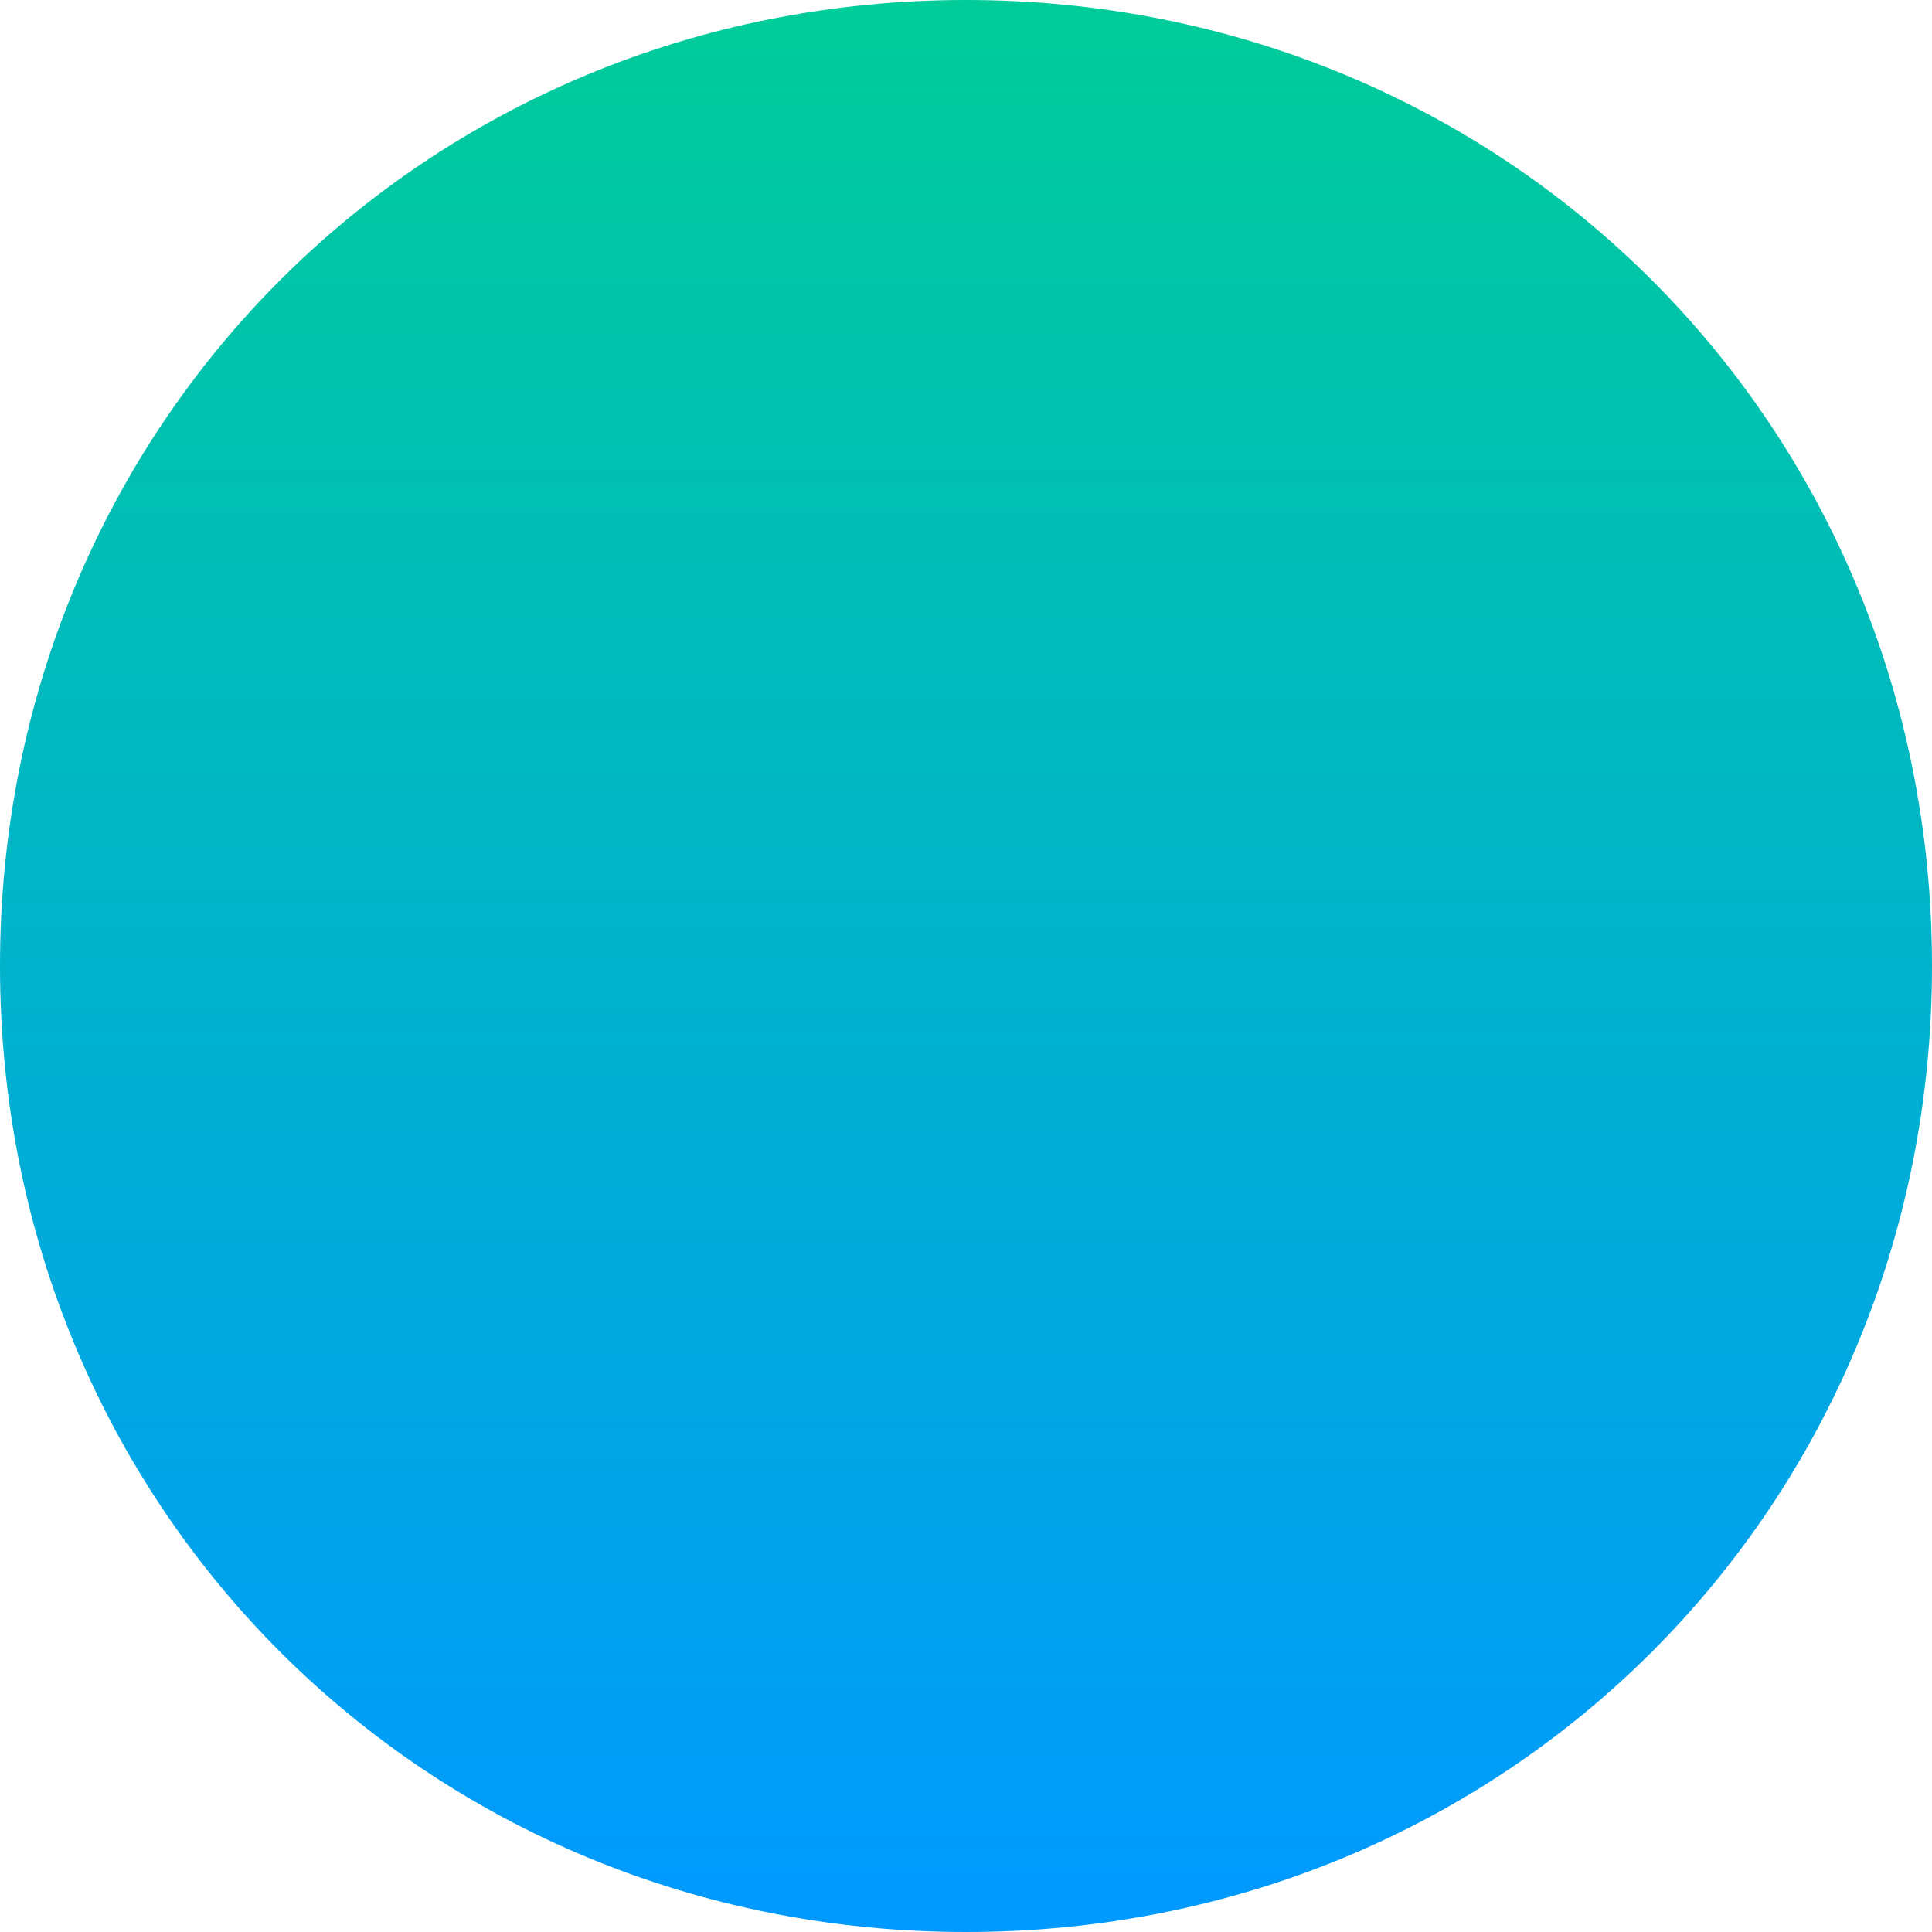 ﻿<?xml version="1.0" encoding="utf-8"?>
<svg version="1.1" xmlns:xlink="http://www.w3.org/1999/xlink" width="65px" height="65px" xmlns="http://www.w3.org/2000/svg">
  <defs>
    <linearGradient gradientUnits="userSpaceOnUse" x1="138.5" y1="300" x2="138.5" y2="365" id="LinearGradient714">
      <stop id="Stop715" stop-color="#00cc99" offset="0" />
      <stop id="Stop716" stop-color="#0099ff" offset="1" />
    </linearGradient>
  </defs>
  <g transform="matrix(1 0 0 1 -106 -300 )">
    <path d="M 138.5 300  C 156.7 300  171 314.3  171 332.5  C 171 350.7  156.7 365  138.5 365  C 120.3 365  106 350.7  106 332.5  C 106 314.3  120.3 300  138.5 300  Z " fill-rule="nonzero" fill="url(#LinearGradient714)" stroke="none" />
  </g>
</svg>